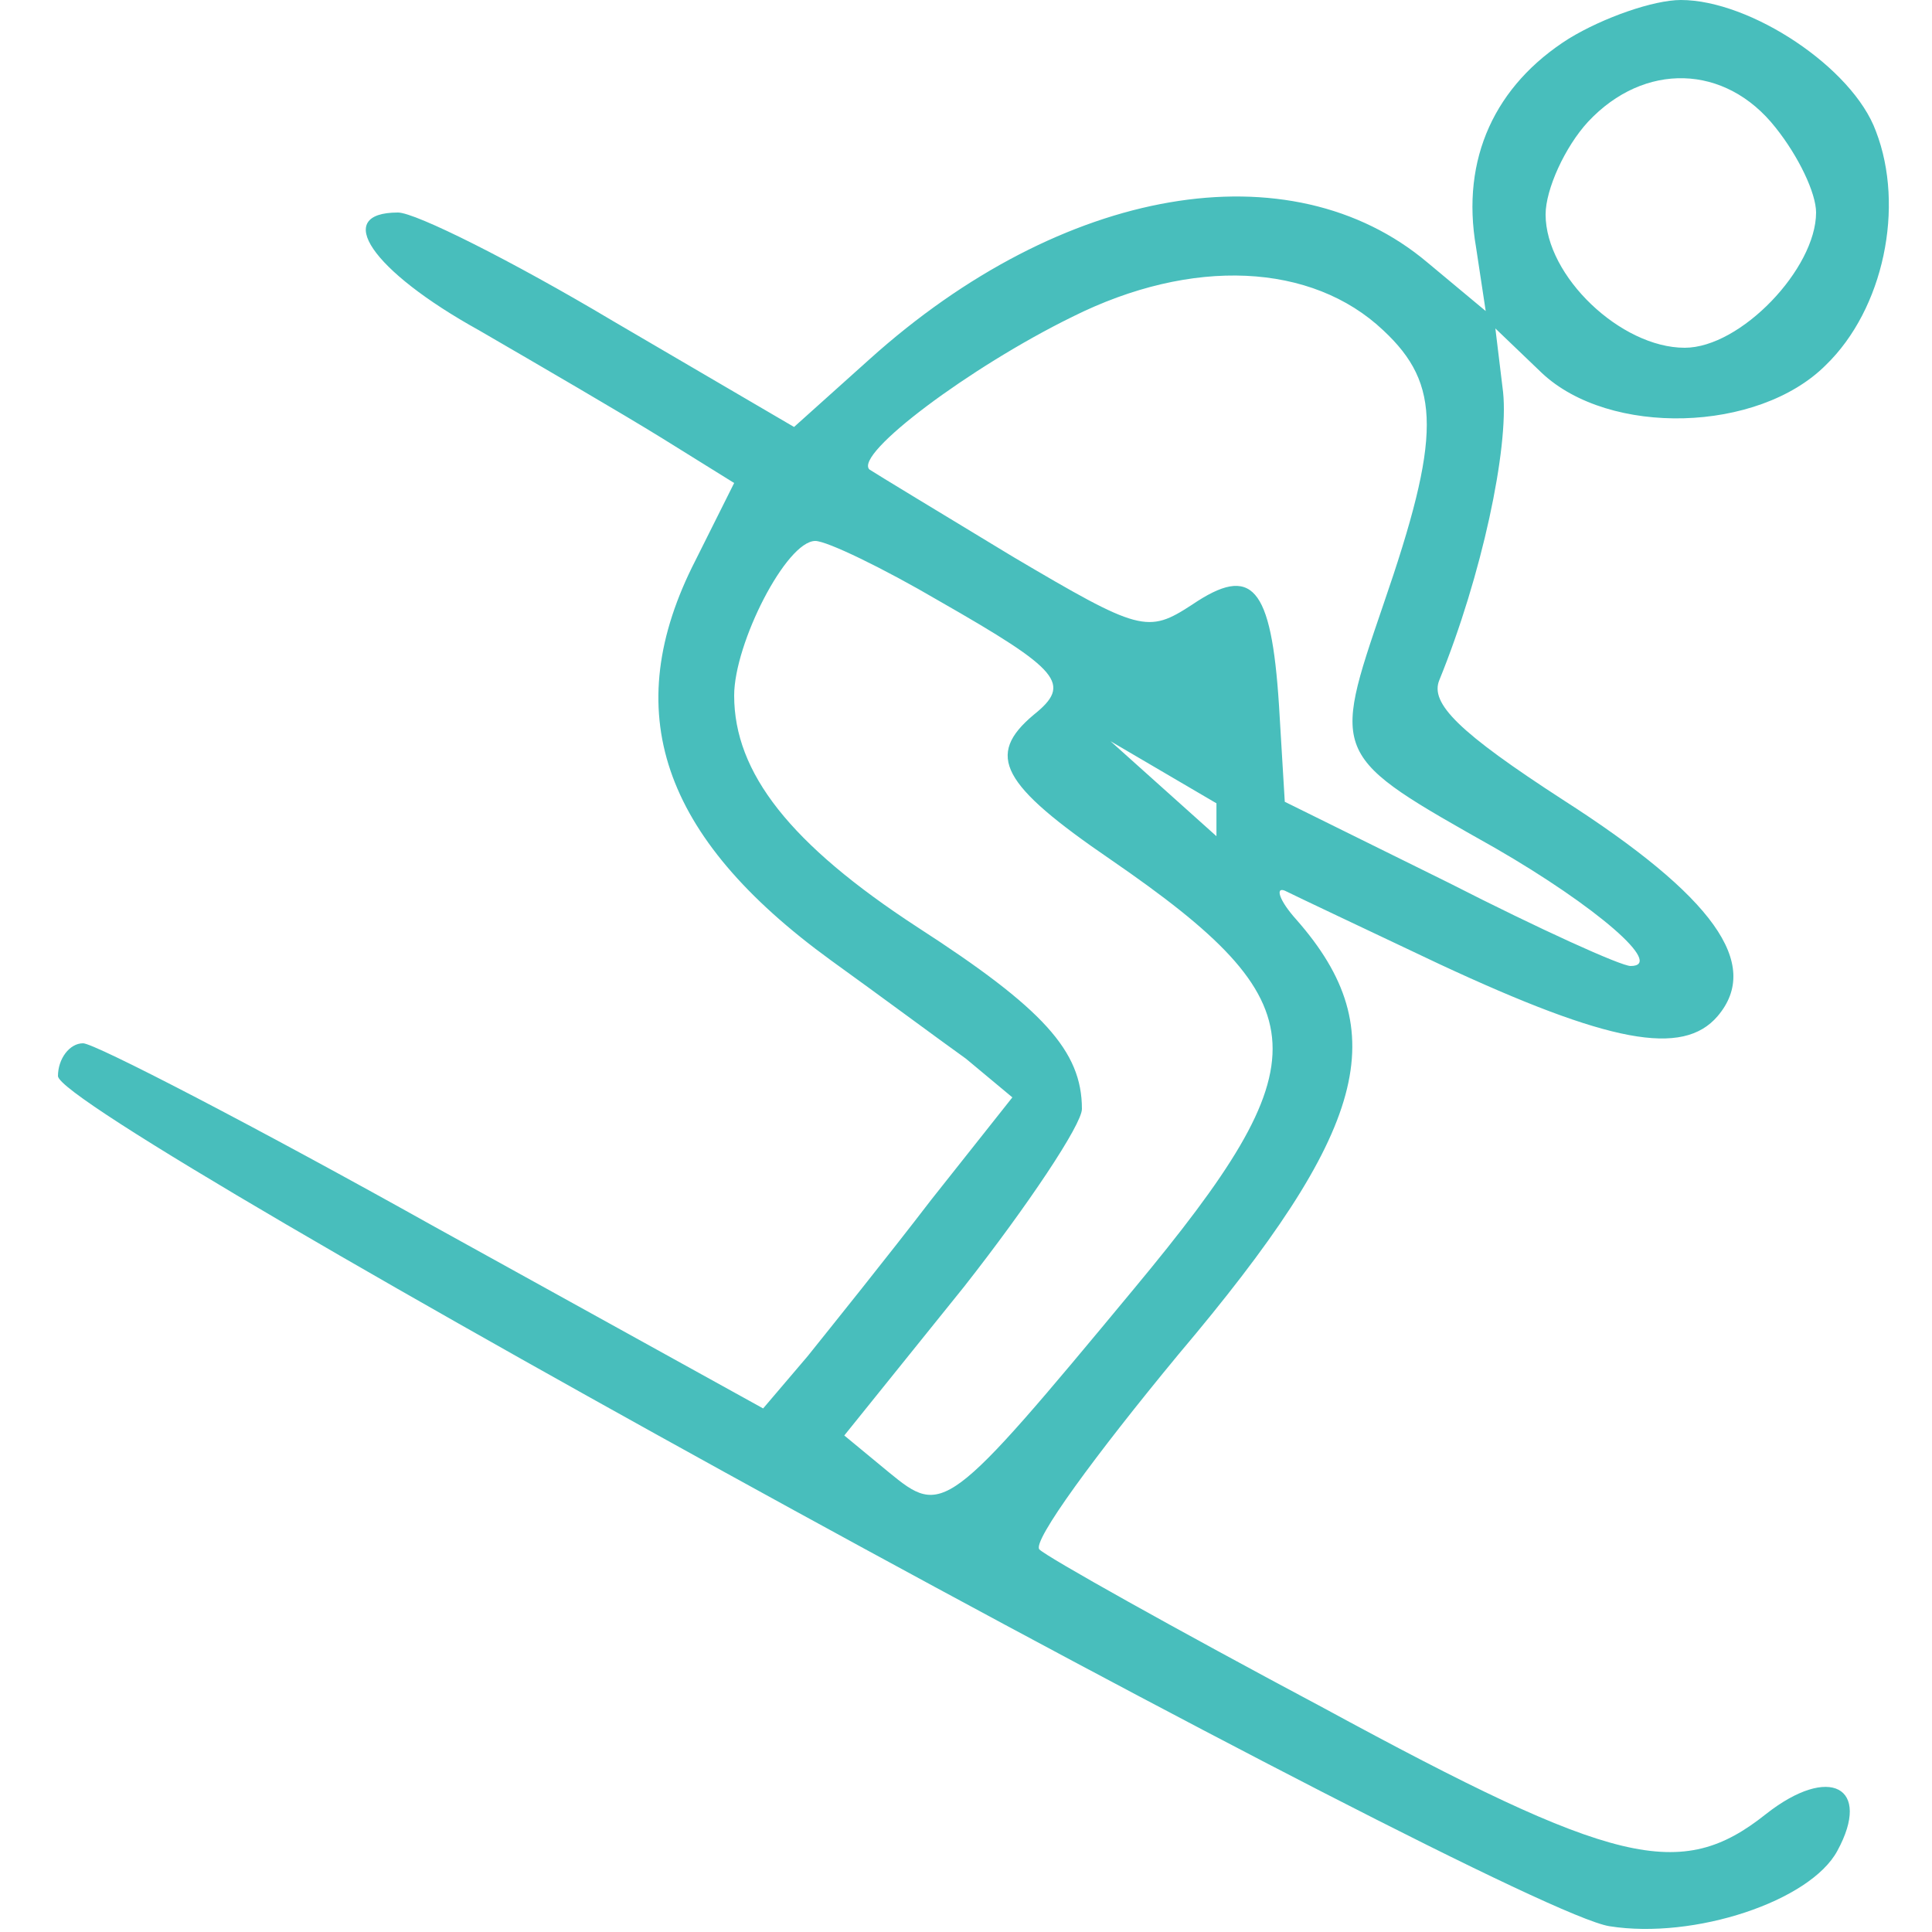 <?xml version="1.0" encoding="utf-8"?>
<!-- Generator: Adobe Illustrator 17.0.0, SVG Export Plug-In . SVG Version: 6.00 Build 0)  -->
<!DOCTYPE svg PUBLIC "-//W3C//DTD SVG 1.1//EN" "http://www.w3.org/Graphics/SVG/1.1/DTD/svg11.dtd">
<svg version="1.1" id="Layer_1" xmlns="http://www.w3.org/2000/svg" xmlns:xlink="http://www.w3.org/1999/xlink" x="0px" y="0px"
	 width="100px" height="100px" viewBox="0 0 100 100" enable-background="new 0 0 100 100" xml:space="preserve">
<g>
	<path fill="none" d="M57.5,44.5c-5.7-3.9-6.5-5.4-4-7.5c2-1.6,1.4-2.3-4.9-5.9c-2.9-1.7-5.8-3.1-6.4-3.1c-1.5,0-4.2,5.3-4.2,8
		c0,4,2.9,7.7,9.5,12c6.5,4.2,8.5,6.4,8.5,9.4c0,0.8-2.8,5-6.1,9.2l-6.2,7.7l2.3,1.9c2.8,2.3,3,2.2,12.7-9.5
		C68.5,54.9,68.4,52,57.5,44.5z"/>
	<path fill="none" d="M87.2,18c2.9,0,6.8-4.1,6.8-7c0-1-0.9-2.9-2.1-4.4c-2.6-3.3-6.8-3.4-9.7-0.3C81,7.6,80,9.8,80,11.1
		C80,14.3,83.9,18,87.2,18z"/>
	<path fill="none" d="M52.4,28.8c6.6,3.9,7,4,9.3,2.5c3.1-2.1,4.1-1,4.5,5.2l0.3,5l8.5,4.2c4.7,2.4,8.9,4.3,9.4,4.3
		c1.8,0-1.8-3.1-7-6.1c-8.5-4.8-8.5-4.7-5.8-12.6c3-8.7,3-11.4,0-14.2c-3.7-3.5-9.9-3.8-16.1-0.7C50.2,19,44.2,23.5,45,24.3
		C45.3,24.5,48.6,26.5,52.4,28.8z"/>
	<path fill="#48BEBC" d="M91.4,93.9c-4.4,3.5-7.8,2.7-22.9-5.5c-7.7-4.1-14.3-7.8-14.7-8.2c-0.4-0.4,2.9-4.9,7.2-10.1
		c9.8-11.6,11.2-16.7,6.1-22.5c-0.9-1-1.1-1.7-0.6-1.5c0.6,0.3,4.2,2,8,3.8c8.8,4.1,12.6,4.8,14.4,2.7c2.3-2.7-0.2-6.2-8-11.2
		c-5.4-3.5-6.9-5-6.4-6.2c2.2-5.4,3.6-12,3.3-14.9L77.4,17l2.4,2.3c3.5,3.3,11.2,3.1,14.7-0.4c3-2.9,4.1-8.2,2.6-12.1
		C95.9,3.5,90.6,0,87,0c-1.4,0-4,0.9-5.8,2c-3.8,2.4-5.6,6.2-4.8,10.8l0.5,3.3l-3-2.5c-7.1-6-18.9-4-28.9,5l-3.9,3.5l-9.4-5.5
		C26.5,13.5,21.5,11,20.6,11c-3.4,0-1.4,3,4.2,6.1c3.1,1.8,7.4,4.3,9.5,5.6L38,25l-2,4c-4,7.8-1.8,14.3,7,20.7
		c2.5,1.8,5.6,4.1,7,5.1l2.4,2l-4.2,5.3c-2.3,3-5.2,6.6-6.4,8.1l-2.3,2.7l-17-9.4C13.2,58.3,4.9,54,4.3,54C3.6,54,3,54.8,3,55.7
		c0.1,2.2,74.8,43.1,80.3,44c4.4,0.7,10.4-1.3,11.8-3.9C96.9,92.5,94.7,91.3,91.4,93.9z M82.2,6.3c2.9-3.1,7.1-3,9.7,0.3
		C93.1,8.1,94,10,94,11c0,2.9-3.9,7-6.8,7c-3.3,0-7.2-3.7-7.2-6.9C80,9.8,81,7.6,82.2,6.3z M55.5,16.4c6.2-3.1,12.4-2.8,16.1,0.7
		c3,2.8,3,5.5,0,14.2c-2.7,7.9-2.7,7.8,5.8,12.6c5.2,3,8.8,6.1,7,6.1c-0.5,0-4.7-1.9-9.4-4.3l-8.5-4.2l-0.3-5
		c-0.4-6.2-1.4-7.3-4.5-5.2c-2.3,1.5-2.7,1.4-9.3-2.5c-3.8-2.3-7.1-4.3-7.4-4.5C44.2,23.5,50.2,19,55.5,16.4z M62.963,41.579v1.702
		l-5.484-4.917L62.963,41.579z M46,76.2l-2.3-1.9l6.2-7.7c3.3-4.2,6.1-8.4,6.1-9.2c0-3-2-5.2-8.5-9.4c-6.6-4.3-9.5-8-9.5-12
		c0-2.7,2.7-8,4.2-8c0.6,0,3.5,1.4,6.4,3.1c6.3,3.6,6.9,4.3,4.9,5.9c-2.5,2.1-1.7,3.6,4,7.5c10.9,7.5,11,10.4,1.2,22.2
		C49,78.4,48.8,78.5,46,76.2z"/>
</g>
</svg>
